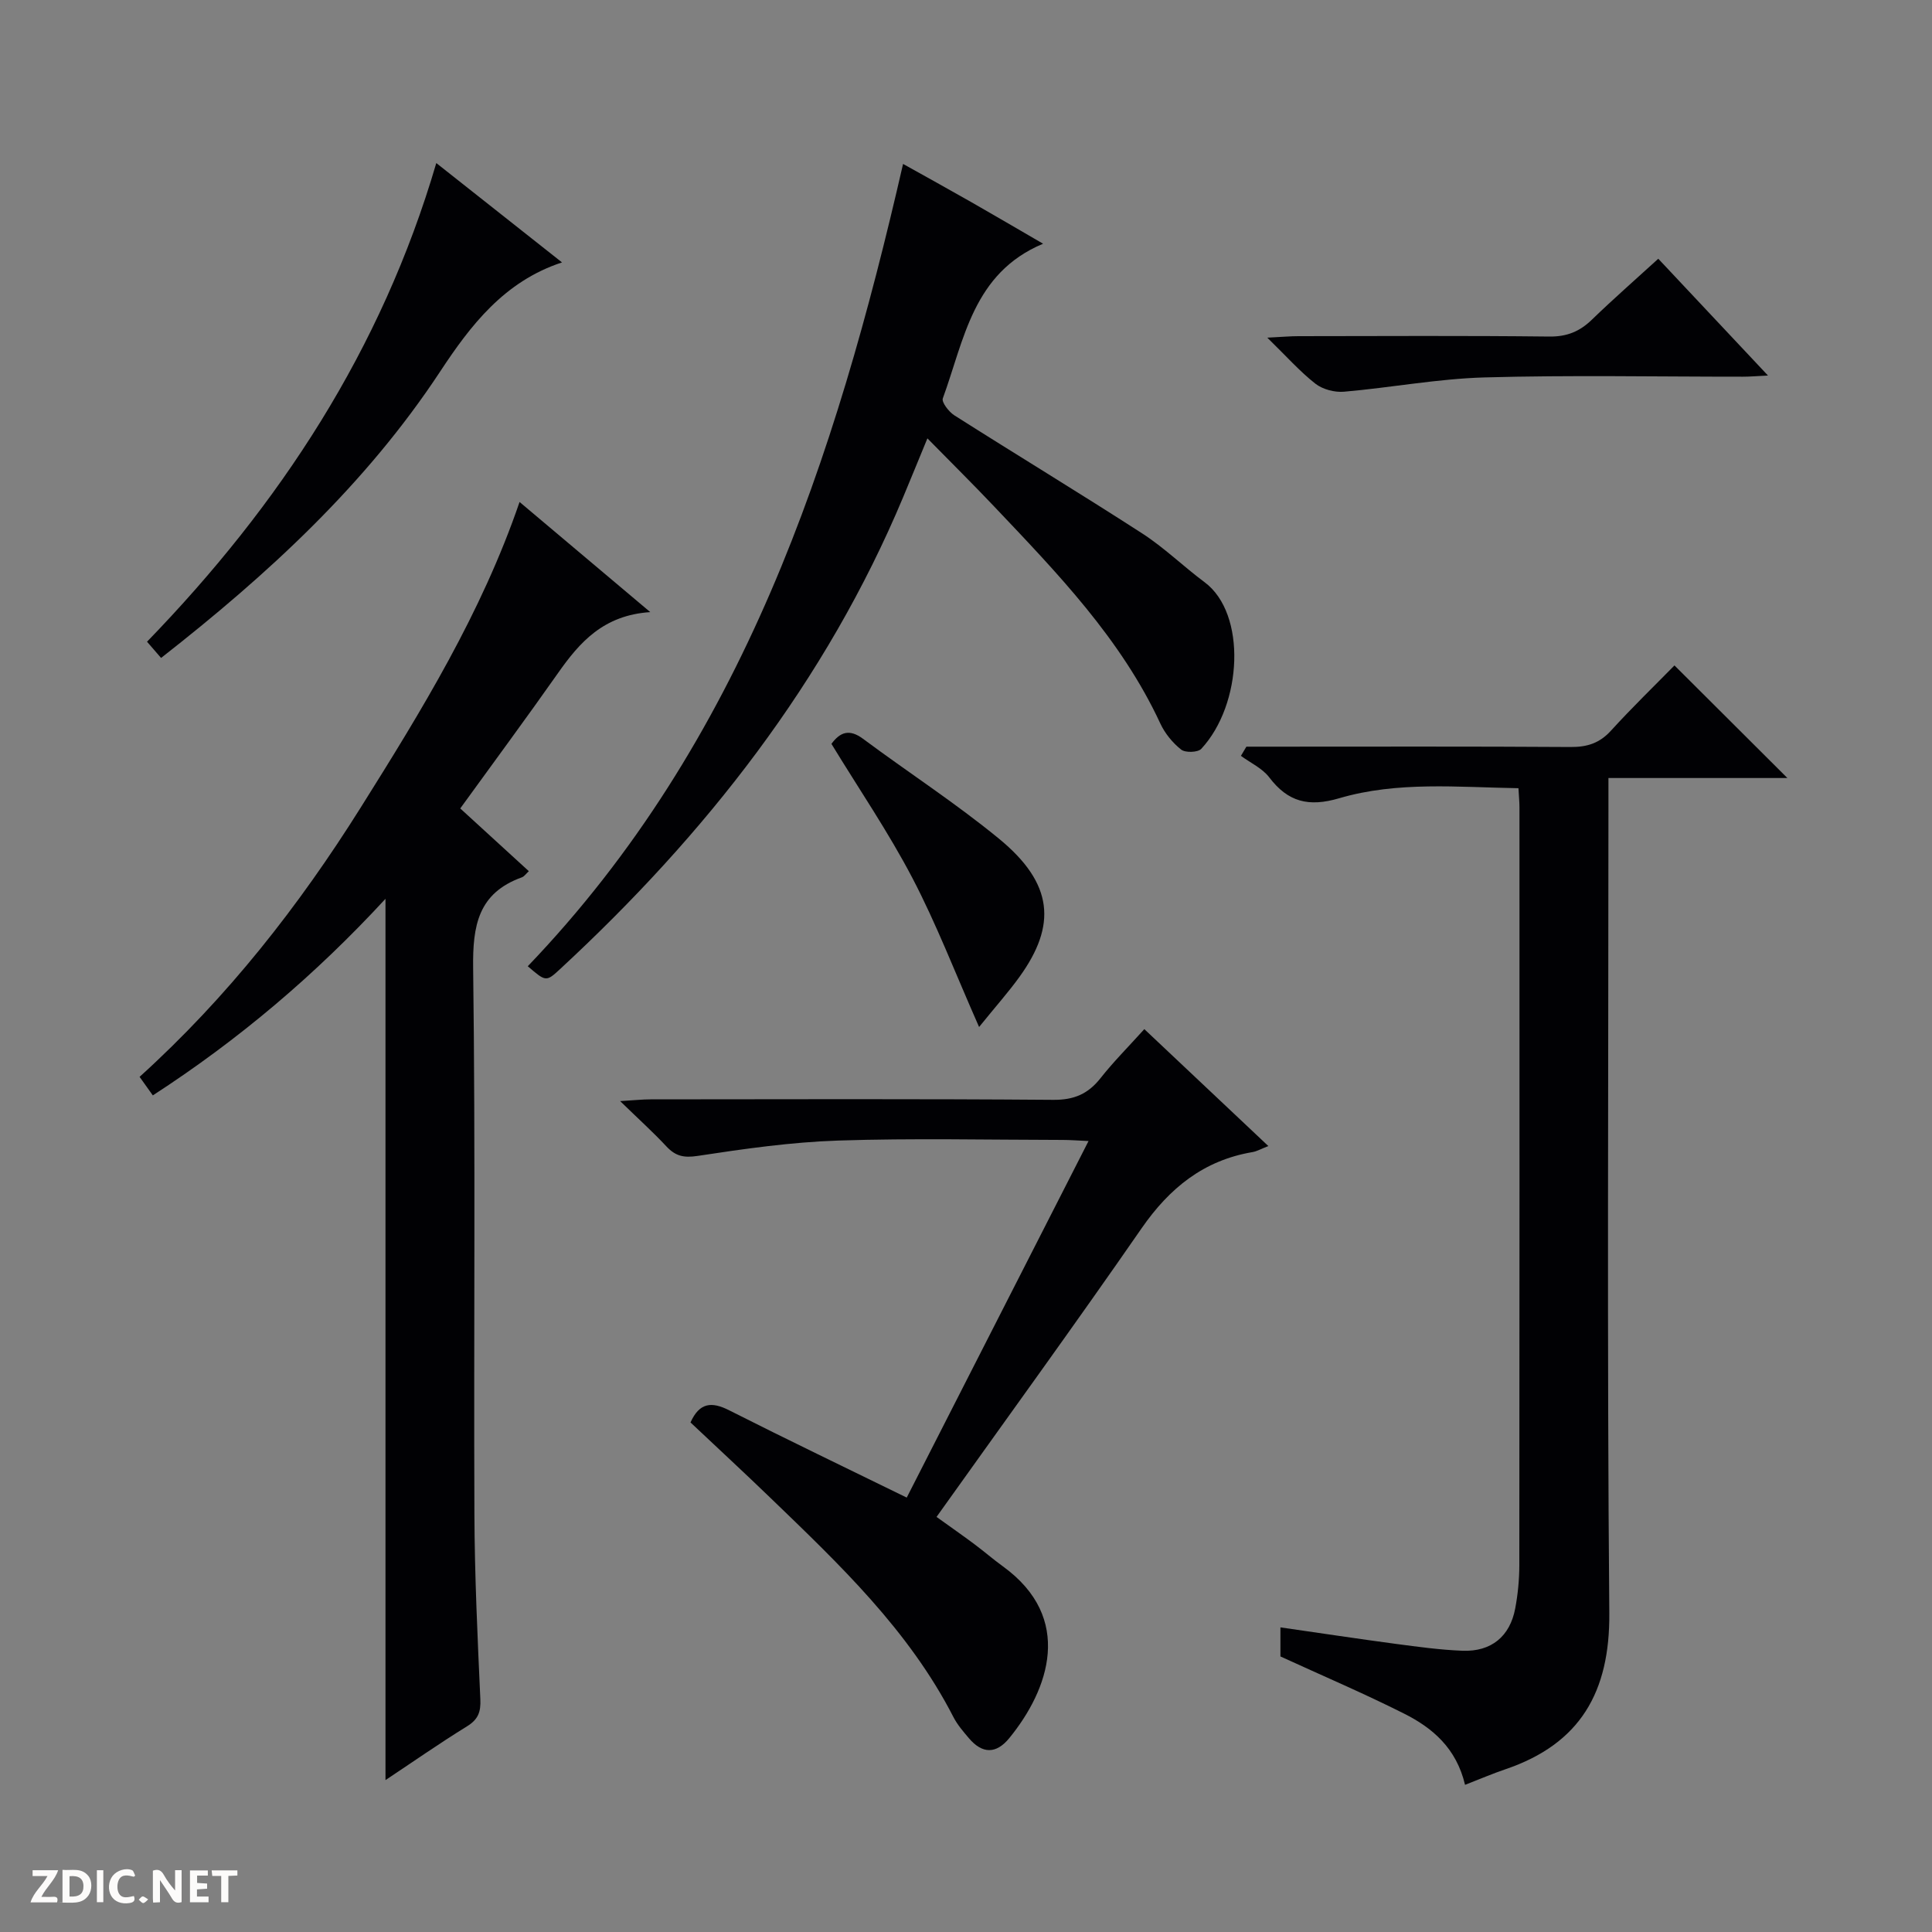 <svg enable-background="new 0 0 400 400" viewBox="0 0 400 400" xmlns="http://www.w3.org/2000/svg"><rect x="0" y="0" width="400" height="400" fill="#808080" stroke="none"/><g fill="#fcfbfa"><path d="m37.59 393.81c-.92.31-1.52.05-2-.78-.7-1.2-1.52-2.34-2.47-3.78v4.59c-.55.03-.95.05-1.41.07-.03-.37-.06-.64-.06-.91 0-1.91 0-3.81 0-5.7 1.13-.41 1.77-.03 2.29.91.62 1.11 1.38 2.14 2.31 3.19v-4.2h1.35v6.61z"/><path d="m12.94 393.88v-6.75c1.9.19 3.93-.54 5.37 1.29.8 1.01.78 2.88.03 3.97-1.37 1.97-3.4 1.51-6.4 1.49m2.45-1.22c2.04.12 2.92-.58 2.89-2.21-.03-1.51-.98-2.19-2.89-2z"/><path d="m11.81 393.87h-5.49c.68-2.18 2.47-3.48 3.51-5.45h-3.08v-1.21h5.29c-.71 2.13-2.44 3.48-3.47 5.51.86 0 1.63.04 2.39-.01.79-.05 1.14.21.85 1.16"/><path d="m39.33 393.86v-6.61h3.7v1.07h-2.22v1.52c.68.04 1.34.09 2.07.13v1.07c-.72.05-1.38.09-2.1.14v1.48h2.4v1.19h-3.85z"/><path d="m27.71 388.56c-1.15-.3-2.46-.61-3.1.64-.37.73-.41 1.93-.06 2.67.63 1.35 1.99.93 3.17.68.35.94-.01 1.32-.93 1.46-1.62.25-3.05-.27-3.76-1.48-.73-1.24-.6-3.03.31-4.17.88-1.11 2.71-1.7 4-1.16.32.13.44.74.65 1.12-.1.08-.19.16-.28.24"/><path d="m49.15 387.24v1.07c-.59.02-1.17.05-1.87.08v5.44h-1.48v-5.44h-1.85c-.05-.4-.08-.73-.13-1.15z"/><path d="m20.06 387.21h1.33v6.62h-1.33z"/><path d="m30.68 393.25c-.39.38-.8.79-1.05.76-.32-.05-.6-.45-.9-.7.26-.24.51-.64.8-.67.29-.04.62.3 1.15.61"/></g><path d="m28.9 222.95c18.25-16.53 32.99-35.38 45.77-55.74 12.6-20.07 25.02-40.28 32.9-63.28 8.8 7.42 17.39 14.65 27.06 22.8-9.7.64-14.61 6.24-19.09 12.61-6.59 9.37-13.4 18.58-20.25 28.04 4.88 4.47 9.41 8.61 14.2 12.99-.58.52-.95 1.1-1.46 1.28-9.04 3.26-10.19 9.99-10.07 18.79.49 37.64.11 75.3.26 112.95.05 12.8.65 25.61 1.23 38.41.12 2.66-.46 4.2-2.78 5.63-5.77 3.56-11.33 7.45-16.86 11.12 0-30.61 0-60.93 0-91.26 0-30.4 0-60.8 0-91.2-14.52 15.74-30.39 29.18-48.17 40.7-.89-1.27-1.65-2.33-2.74-3.84z" fill="#010104"/><path d="m303.32 369.53c-1.79-7.59-6.73-11.79-12.63-14.75-8.27-4.16-16.8-7.8-25.59-11.83 0-1.47 0-3.56 0-6.02 8.15 1.17 15.98 2.36 23.83 3.41 4.61.61 9.23 1.25 13.86 1.43 5.95.23 9.83-2.96 10.92-8.76.55-2.92.84-5.94.85-8.91.05-52.31.04-104.61.03-156.92 0-1.15-.12-2.29-.21-3.99-12.55-.2-25.05-1.47-37.12 2.08-6.29 1.85-10.59.8-14.48-4.33-1.43-1.88-3.88-2.99-5.86-4.45.38-.63.76-1.27 1.13-1.9h5.17c20.66 0 41.31-.07 61.97.07 3.41.02 5.98-.79 8.33-3.37 4.37-4.8 9.04-9.32 13.16-13.52 7.93 7.9 15.62 15.57 23.38 23.31-11.83 0-24.17 0-37.05 0v6.46c0 55.47-.3 110.94.18 166.41.14 16.35-6 27.08-21.49 32.35-2.66.9-5.24 2.01-8.38 3.23z" fill="#010104"/><path d="m187.73 310.06c12.51-24.53 24.93-48.89 37.64-73.82-2.22-.1-3.8-.23-5.37-.23-15.49-.02-30.99-.38-46.46.13-9.73.32-19.46 1.71-29.11 3.18-2.89.44-4.59.03-6.46-1.97-2.71-2.91-5.68-5.59-9.58-9.38 2.94-.17 4.61-.36 6.28-.36 27.81-.02 55.62-.12 83.43.1 4.3.03 7.19-1.24 9.76-4.5 2.67-3.38 5.73-6.45 9.06-10.14 8.53 8.04 16.91 15.94 25.68 24.21-1.56.6-2.39 1.1-3.29 1.25-10.1 1.71-17.17 7.43-22.95 15.77-13.81 19.95-28.08 39.58-42.46 59.76 3.12 2.24 5.5 3.9 7.83 5.64 2 1.49 3.89 3.14 5.91 4.6 14.76 10.69 9.54 25.5 1.32 35.56-2.72 3.33-5.59 3.27-8.34.04-1.18-1.39-2.41-2.81-3.23-4.41-9.22-17.97-23.61-31.61-37.87-45.36-5.48-5.29-11.08-10.46-16.56-15.63 1.85-4.1 4.34-4.38 8.03-2.5 12 6.07 24.12 11.88 36.74 18.06z" fill="#010104"/><path d="m109.27 200.05c44.54-46.48 63.65-104.83 77.7-166.11 4.48 2.5 9.36 5.19 14.2 7.95 4.76 2.71 9.47 5.49 14.79 8.57-14.55 6.08-16.33 19.92-20.76 32.02-.29.8 1.25 2.79 2.4 3.52 12.91 8.2 26 16.12 38.85 24.42 4.59 2.96 8.56 6.86 12.96 10.13 8.74 6.51 7.83 25.31-.7 34.49-.71.76-3.31.84-4.17.15-1.77-1.4-3.36-3.35-4.31-5.4-8.15-17.56-21.38-31.19-34.44-44.97-4.32-4.56-8.8-8.99-13.78-14.06-1.93 4.67-3.46 8.44-5.03 12.19-16 38.19-40.95 69.87-71.1 97.76-2.82 2.61-2.91 2.52-6.61-.66z" fill="#010104"/><path d="m90.33 33.76c8.8 6.95 17.25 13.63 26.03 20.57-11.99 3.93-18.97 13.09-25.21 22.56-15.42 23.41-35.64 41.99-57.8 59.33-.96-1.11-1.88-2.18-2.91-3.36 27.51-28.4 48.54-60.41 59.89-99.1z" fill="#010104"/><path d="m343.33 53.57c7.75 8.25 14.88 15.85 22.71 24.18-2.37.12-3.77.24-5.18.24-17.82.01-35.65-.35-53.46.15-9.73.27-19.41 2.12-29.14 2.96-1.94.17-4.41-.48-5.92-1.66-3.23-2.53-5.99-5.66-9.96-9.53 3.03-.15 4.74-.31 6.44-.31 17.32-.02 34.64-.12 51.96.08 3.65.04 6.3-1.06 8.83-3.52 4.4-4.26 9.02-8.3 13.72-12.59z" fill="#010104"/><path d="m202.71 212.63c-4.97-11.24-8.84-21.35-13.82-30.87s-11.09-18.46-16.75-27.75c1.8-2.45 3.71-3.15 6.54-1.05 9.34 6.95 19.15 13.3 28.13 20.67 11.39 9.34 11.92 17.96 4.32 28.54-2.29 3.19-4.93 6.14-8.42 10.46z" fill="#010104"/></svg>